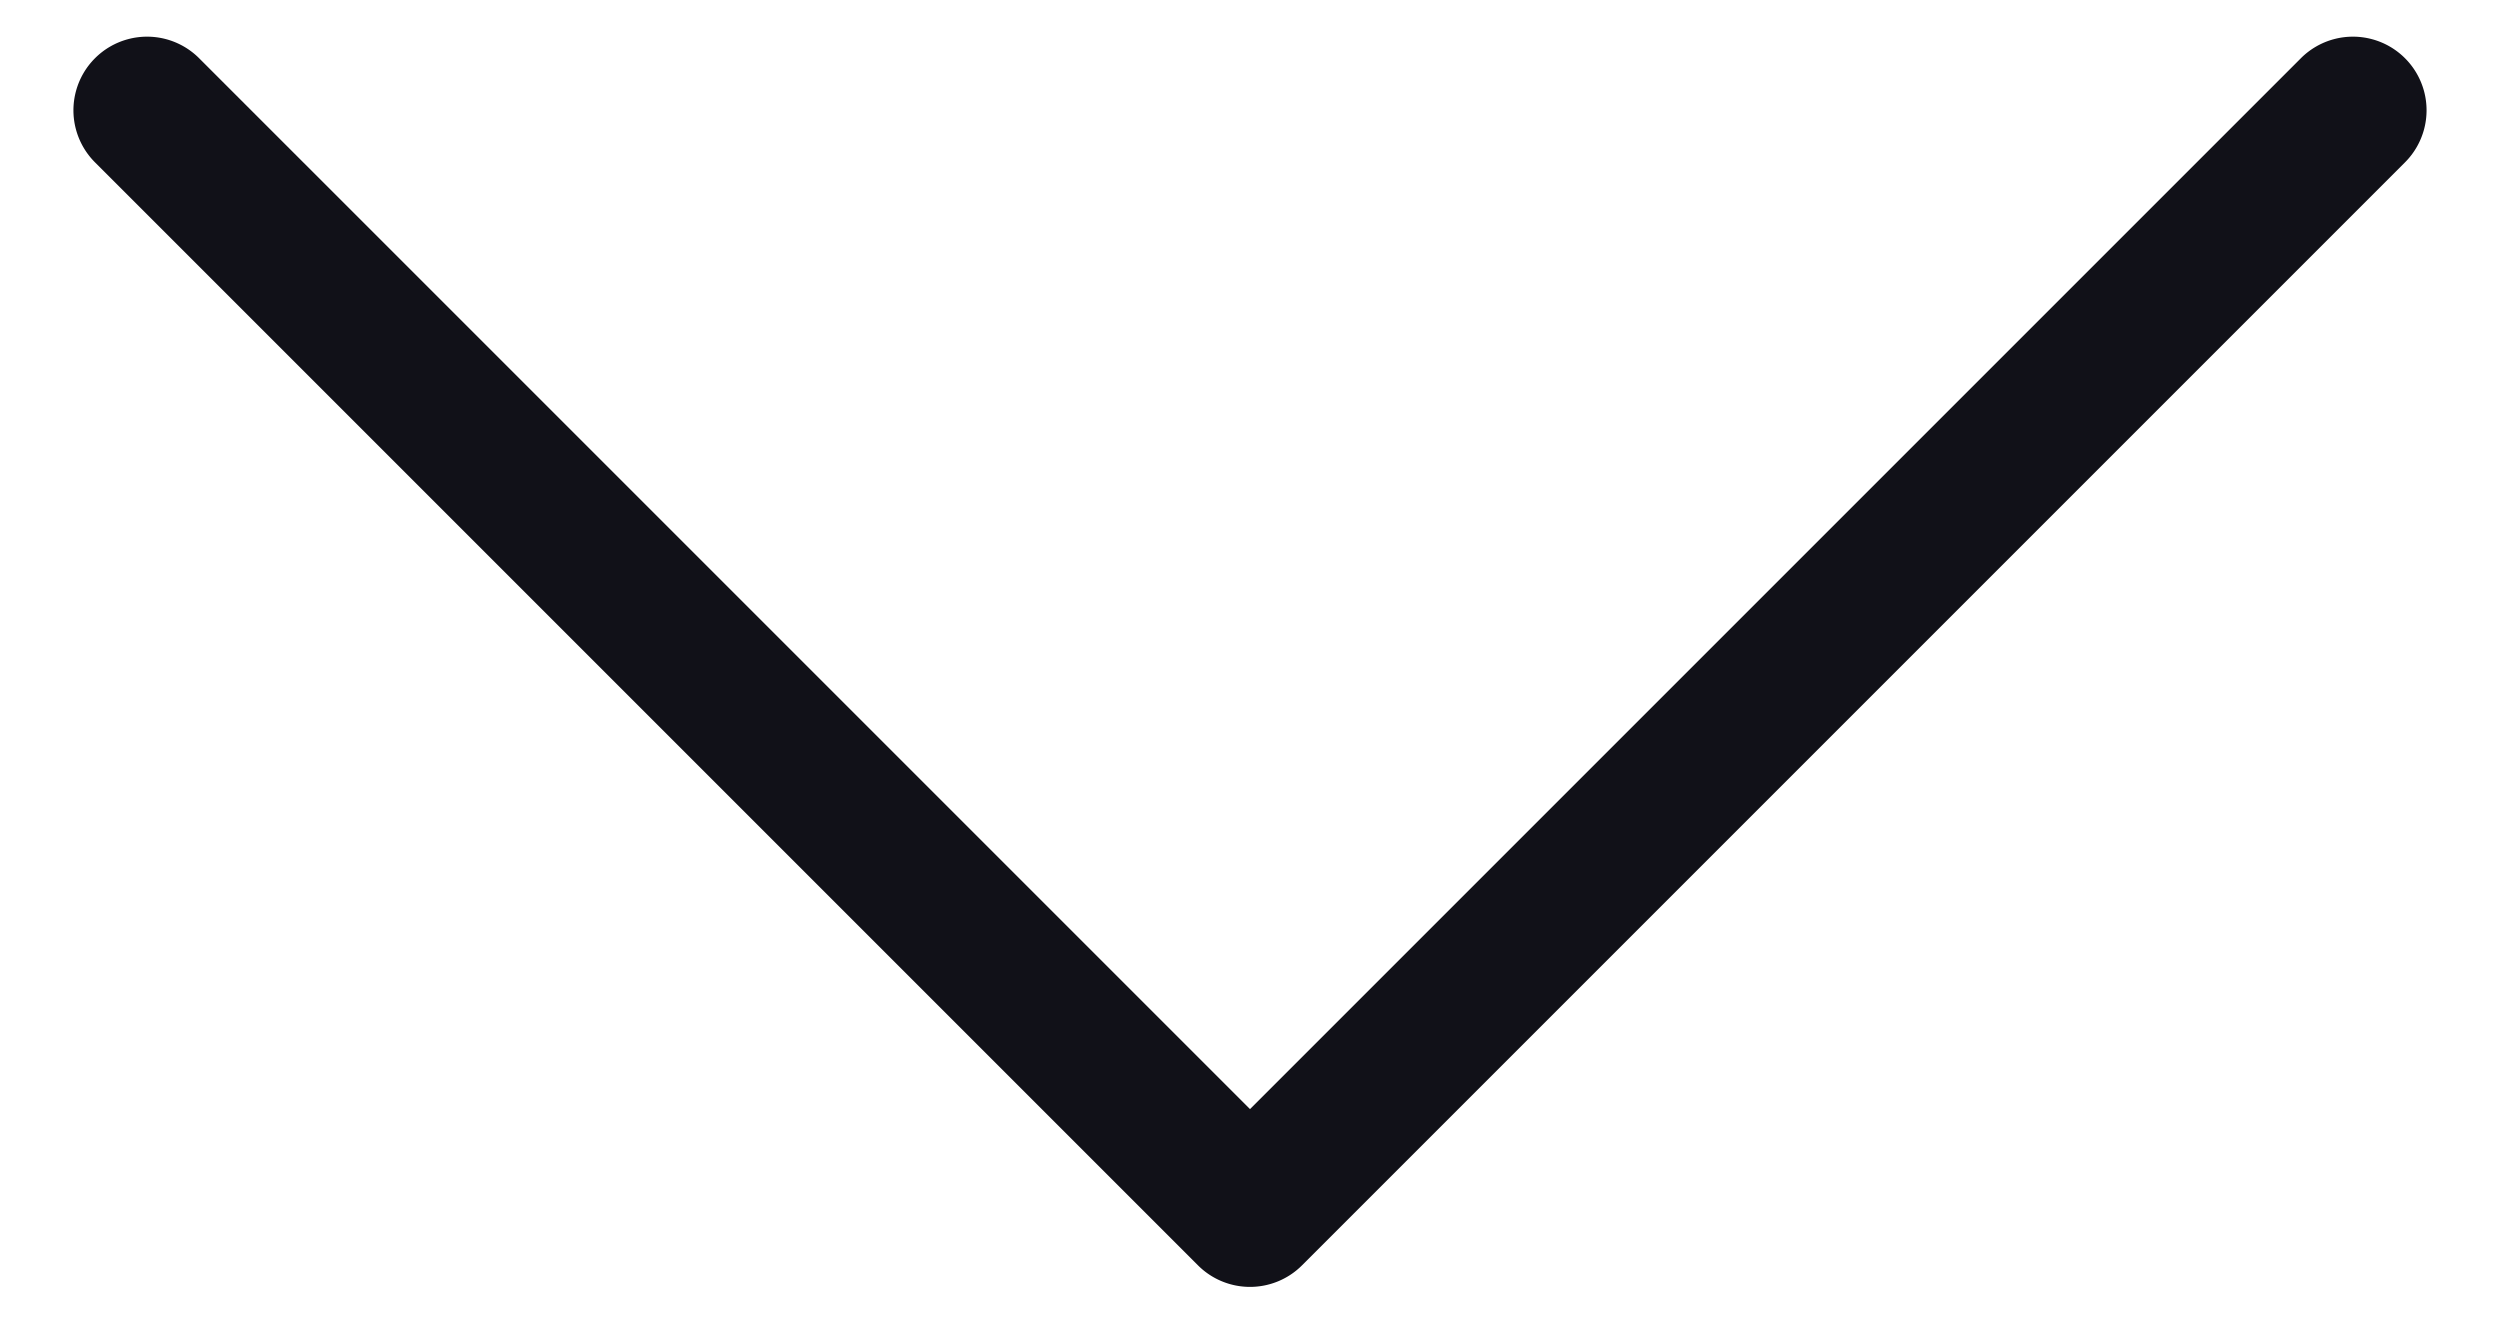 <svg width="17" height="9" fill="none" xmlns="http://www.w3.org/2000/svg"><path d="M1.354.396a.5.5 0 10-.708.708l.708-.708zM8.5 8.25l-.354.354a.5.5 0 00.708 0L8.5 8.25zm7.854-7.146a.5.5 0 00-.708-.708l.708.708zm-15.708 0l7.5 7.5.708-.708-7.5-7.5-.708.708zm8.208 7.5l7.5-7.5-.708-.708-7.5 7.5.708.708z" fill="#111118"/></svg>